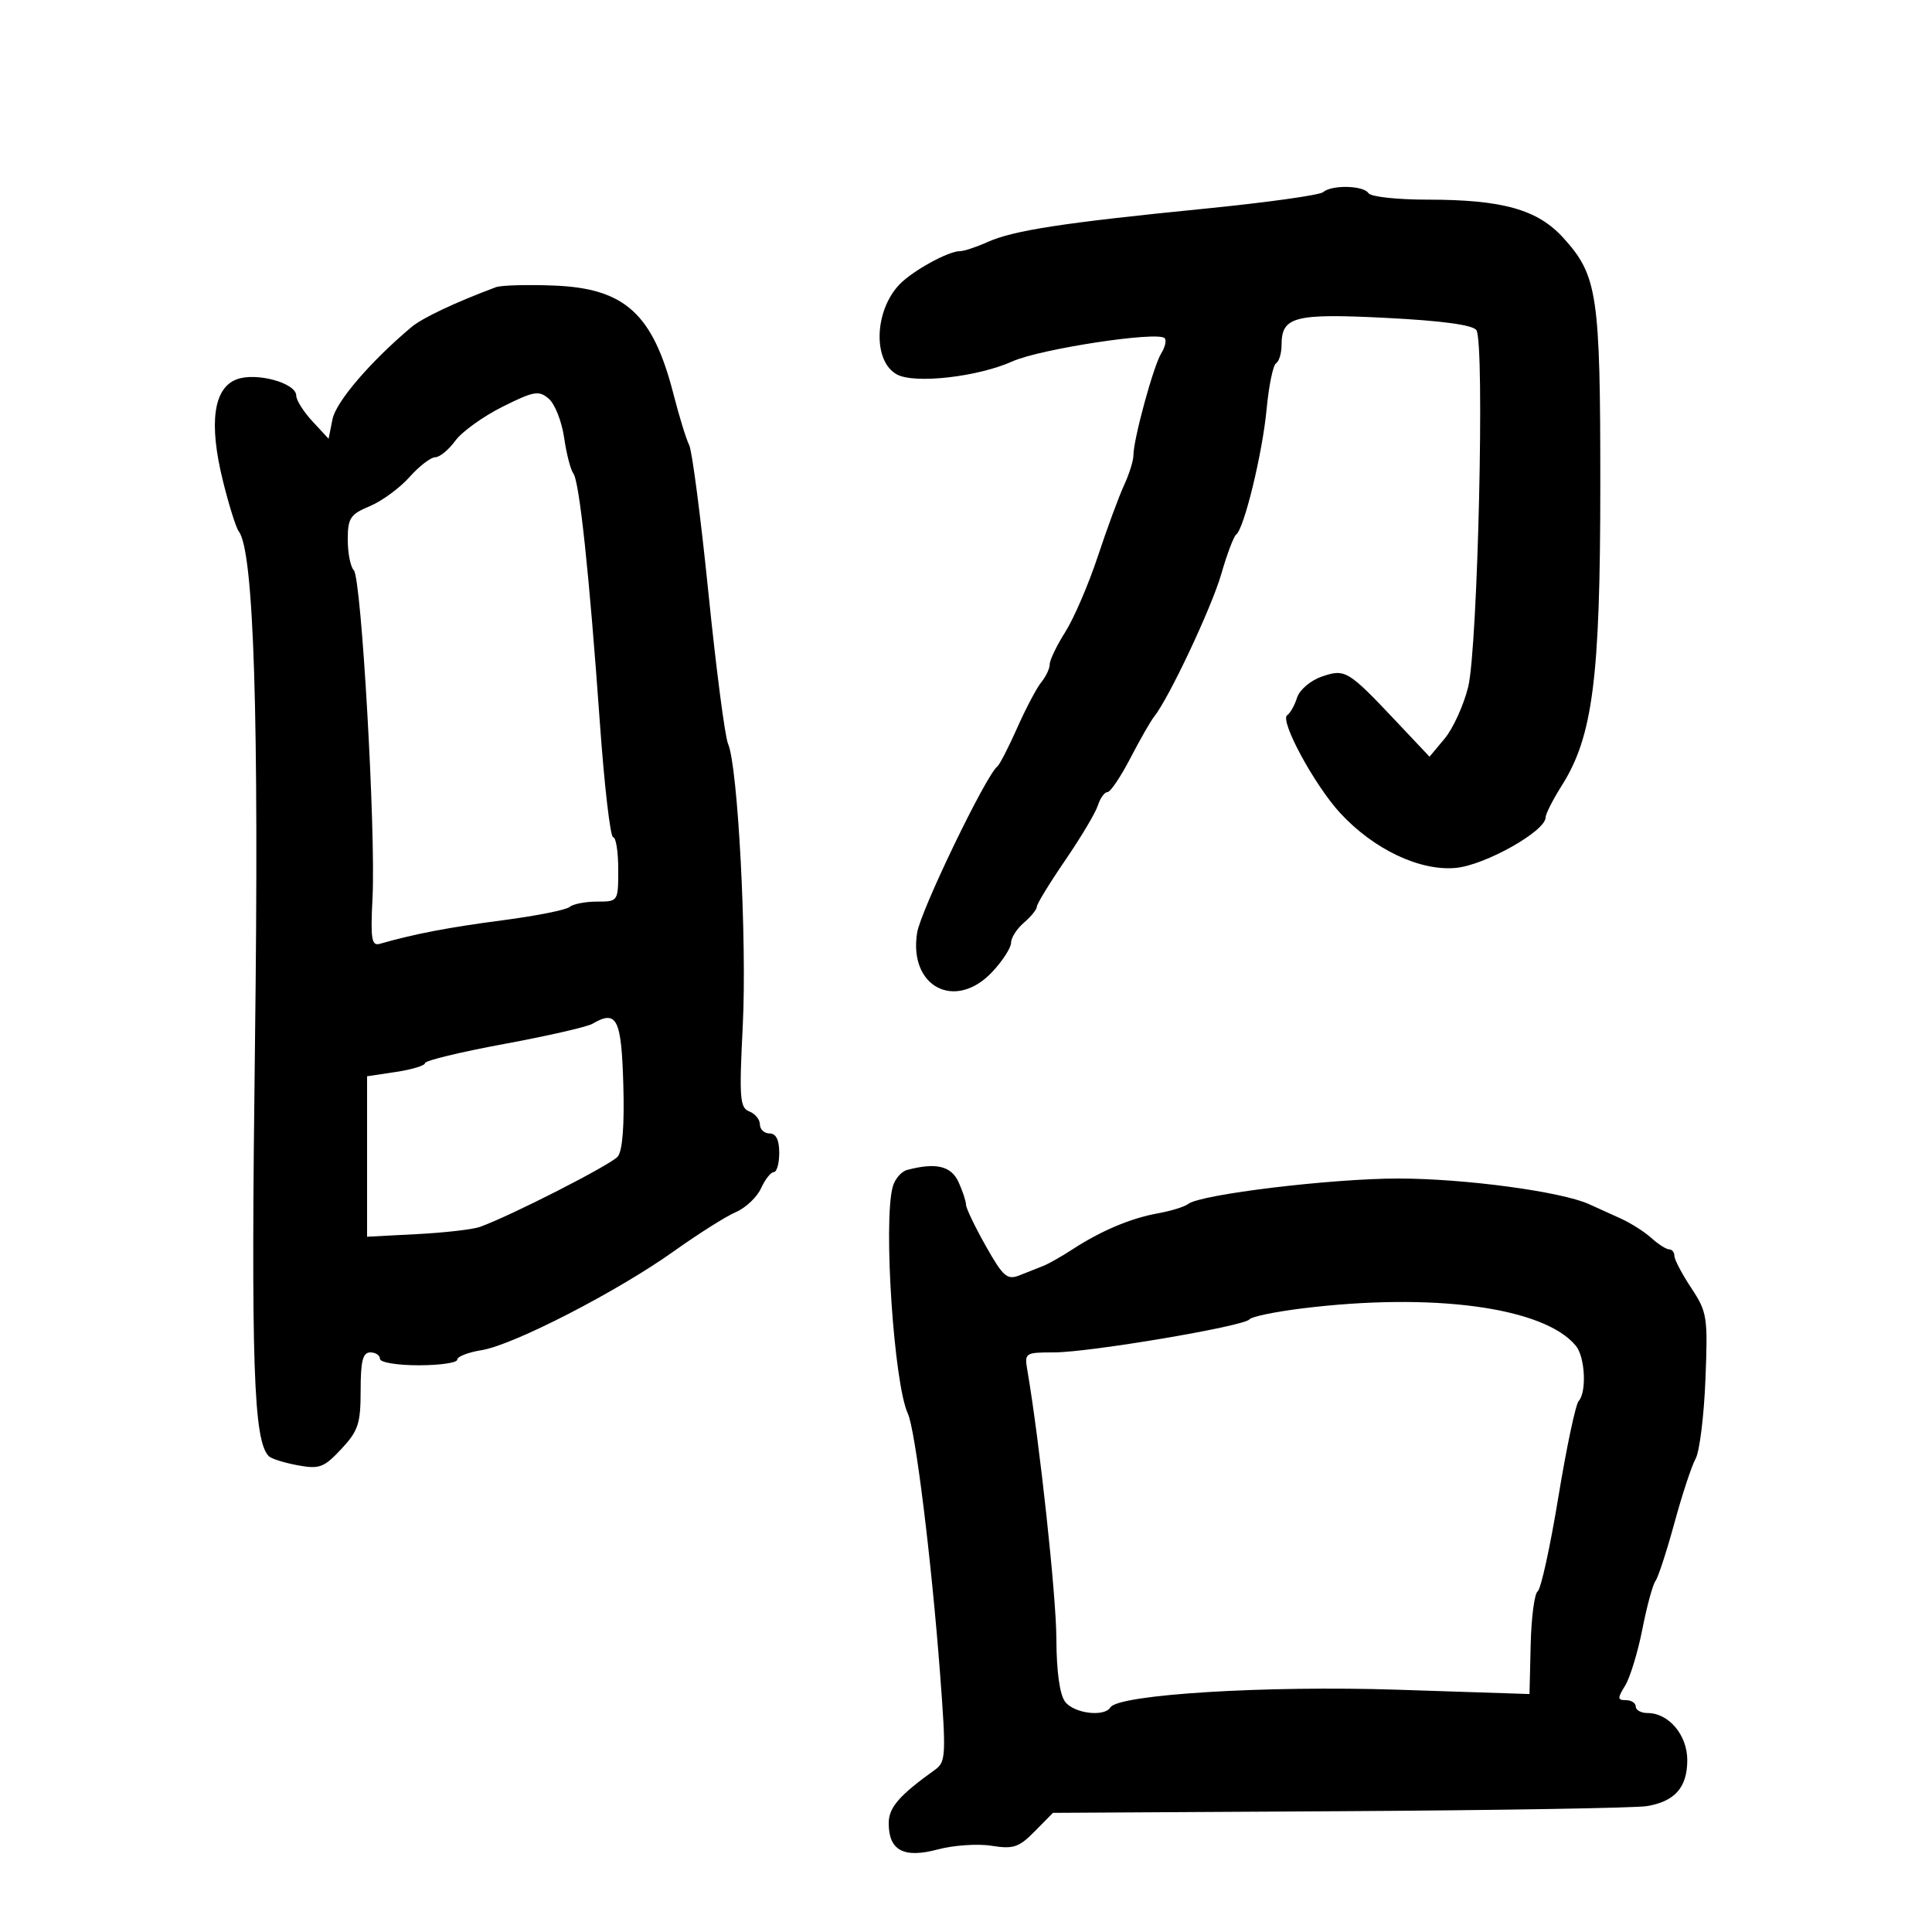 <svg xmlns="http://www.w3.org/2000/svg" width="300" height="300" viewBox="0 0 300 300" version="1.1">
	<path d="M 205.450 29.838 C 204.928 30.298, 196.625 31.456, 187 32.411 C 165.148 34.579, 157.361 35.776, 153.349 37.582 C 151.616 38.362, 149.681 39, 149.049 39 C 147.238 39, 141.681 42.065, 139.666 44.175 C 135.730 48.298, 135.519 56.137, 139.290 58.155 C 142.063 59.639, 151.868 58.521, 157.222 56.110 C 161.500 54.185, 179.735 51.401, 180.839 52.506 C 181.161 52.828, 180.926 53.889, 180.316 54.865 C 179.117 56.786, 176 68.205, 176 70.680 C 176 71.515, 175.344 73.616, 174.543 75.349 C 173.741 77.082, 171.911 82.044, 170.475 86.376 C 169.040 90.708, 166.771 95.987, 165.433 98.106 C 164.095 100.226, 163 102.496, 163 103.151 C 163 103.807, 162.415 105.053, 161.701 105.921 C 160.987 106.790, 159.304 109.975, 157.962 113 C 156.619 116.025, 155.231 118.725, 154.876 119 C 153.094 120.382, 142.963 141.381, 142.410 144.838 C 141.063 153.261, 148.358 157.040, 154.099 150.894 C 155.694 149.186, 157 147.157, 157 146.384 C 157 145.612, 157.900 144.210, 159 143.268 C 160.100 142.326, 161 141.210, 161 140.787 C 161 140.365, 162.985 137.120, 165.412 133.575 C 167.838 130.031, 170.119 126.202, 170.479 125.066 C 170.840 123.930, 171.507 123, 171.963 123 C 172.418 123, 174.015 120.638, 175.512 117.750 C 177.009 114.862, 178.676 111.950, 179.216 111.277 C 181.504 108.432, 188.130 94.358, 189.635 89.147 C 190.531 86.041, 191.576 83.275, 191.955 83 C 193.185 82.109, 196.045 70.328, 196.678 63.543 C 197.018 59.909, 197.679 56.699, 198.148 56.409 C 198.616 56.119, 199 54.839, 199 53.563 C 199 49.153, 200.982 48.640, 215.236 49.362 C 223.890 49.800, 228.692 50.451, 229.252 51.264 C 230.570 53.173, 229.476 100.628, 227.975 106.678 C 227.268 109.526, 225.629 113.126, 224.333 114.678 L 221.977 117.500 216.738 111.949 C 209.295 104.061, 208.862 103.804, 205.189 105.084 C 203.474 105.682, 201.779 107.138, 201.406 108.334 C 201.034 109.525, 200.347 110.748, 199.878 111.051 C 198.654 111.842, 204.117 121.930, 208.112 126.257 C 213.322 131.900, 220.506 135.302, 226.081 134.766 C 230.629 134.329, 240 129.055, 240 126.932 C 240 126.398, 241.137 124.159, 242.527 121.958 C 247.327 114.354, 248.487 105.320, 248.494 75.500 C 248.501 45.687, 248.069 42.792, 242.744 36.928 C 238.743 32.523, 233.316 31, 221.616 31 C 216.942 31, 212.840 30.550, 212.500 30 C 211.750 28.787, 206.772 28.672, 205.450 29.838 M 77 44.598 C 70.685 46.952, 65.590 49.360, 63.879 50.799 C 57.521 56.145, 52.173 62.384, 51.633 65.085 L 51.024 68.129 48.512 65.419 C 47.130 63.928, 46 62.134, 46 61.432 C 46 59.462, 39.760 57.761, 36.742 58.908 C 33.149 60.274, 32.406 65.680, 34.589 74.567 C 35.526 78.380, 36.647 81.960, 37.080 82.523 C 39.424 85.566, 40.238 111.294, 39.594 162 C 38.959 211.963, 39.361 223.824, 41.765 226.137 C 42.169 226.526, 44.186 227.154, 46.246 227.533 C 49.598 228.149, 50.306 227.884, 52.996 225.005 C 55.631 222.183, 56 221.065, 56 215.894 C 56 211.322, 56.336 210, 57.500 210 C 58.325 210, 59 210.450, 59 211 C 59 211.556, 61.667 212, 65 212 C 68.300 212, 71 211.608, 71 211.128 C 71 210.648, 72.707 209.983, 74.794 209.649 C 79.703 208.864, 95.875 200.541, 104.641 194.288 C 108.414 191.598, 112.744 188.864, 114.265 188.213 C 115.785 187.562, 117.545 185.898, 118.175 184.515 C 118.805 183.132, 119.699 182, 120.161 182 C 120.622 182, 121 180.650, 121 179 C 121 177, 120.500 176, 119.500 176 C 118.675 176, 118 175.373, 118 174.607 C 118 173.841, 117.256 172.929, 116.347 172.580 C 114.882 172.017, 114.767 170.505, 115.337 159.269 C 116.002 146.131, 114.587 119.002, 113.053 115.500 C 112.572 114.400, 111.201 103.873, 110.008 92.108 C 108.815 80.342, 107.468 69.992, 107.014 69.108 C 106.561 68.223, 105.465 64.672, 104.581 61.215 C 101.388 48.740, 97.052 44.786, 86.080 44.344 C 81.911 44.176, 77.825 44.290, 77 44.598 M 78.017 63.168 C 75.009 64.671, 71.712 67.048, 70.690 68.450 C 69.669 69.853, 68.270 71, 67.582 71 C 66.894 71, 65.093 72.389, 63.581 74.086 C 62.068 75.784, 59.294 77.815, 57.415 78.600 C 54.381 79.868, 54 80.449, 54 83.813 C 54 85.896, 54.423 88.027, 54.941 88.550 C 56.115 89.736, 58.365 129.107, 57.845 139.389 C 57.520 145.825, 57.694 146.922, 58.981 146.554 C 64.371 145.012, 69.665 143.997, 78 142.907 C 83.225 142.225, 87.927 141.291, 88.450 140.833 C 88.972 140.375, 90.885 140, 92.700 140 C 95.993 140, 96 139.990, 96 135 C 96 132.250, 95.643 130, 95.206 130 C 94.770 130, 93.844 122.013, 93.149 112.250 C 91.496 89.040, 89.973 74.742, 89.020 73.500 C 88.598 72.950, 87.956 70.450, 87.594 67.945 C 87.232 65.439, 86.160 62.725, 85.211 61.912 C 83.670 60.593, 82.900 60.728, 78.017 63.168 M 92 158.970 C 91.175 159.454, 84.987 160.868, 78.250 162.113 C 71.513 163.359, 66 164.692, 66 165.075 C 66 165.459, 63.975 166.077, 61.500 166.448 L 57 167.123 57 179.580 L 57 192.037 64.750 191.634 C 69.013 191.412, 73.400 190.911, 74.500 190.520 C 79.208 188.849, 94.875 180.855, 95.926 179.589 C 96.667 178.697, 96.973 174.708, 96.787 168.364 C 96.489 158.150, 95.779 156.756, 92 158.970 M 140.853 181.670 C 139.947 181.910, 138.940 183.096, 138.616 184.304 C 137.137 189.819, 138.812 214.862, 140.969 219.500 C 142.136 222.006, 144.641 242.246, 145.982 260 C 146.920 272.407, 146.861 273.602, 145.251 274.757 C 139.599 278.814, 138 280.658, 138 283.117 C 138 287.348, 140.333 288.593, 145.614 287.181 C 148.067 286.525, 151.825 286.268, 153.966 286.610 C 157.355 287.153, 158.222 286.863, 160.679 284.366 L 163.500 281.500 208 281.244 C 232.475 281.103, 253.948 280.747, 255.718 280.454 C 260.082 279.732, 262 277.546, 262 273.296 C 262 269.420, 259.115 266, 255.847 266 C 254.831 266, 254 265.550, 254 265 C 254 264.450, 253.315 264, 252.477 264 C 251.151 264, 251.135 263.708, 252.347 261.750 C 253.113 260.512, 254.316 256.575, 255.020 253 C 255.723 249.425, 256.640 246.050, 257.057 245.500 C 257.474 244.950, 258.797 240.900, 259.998 236.500 C 261.198 232.100, 262.682 227.600, 263.295 226.500 C 263.908 225.400, 264.594 219.875, 264.819 214.222 C 265.208 204.471, 265.095 203.742, 262.614 199.994 C 261.177 197.821, 260 195.583, 260 195.021 C 260 194.460, 259.635 194, 259.189 194 C 258.742 194, 257.505 193.213, 256.439 192.250 C 255.372 191.287, 253.262 189.938, 251.750 189.250 C 250.238 188.563, 247.988 187.542, 246.750 186.983 C 242.409 185.020, 227.399 183.003, 217.128 183.001 C 206.733 183, 186.405 185.458, 184.510 186.946 C 183.955 187.382, 181.824 188.041, 179.775 188.410 C 175.576 189.167, 170.932 191.129, 166.500 194.021 C 164.850 195.097, 162.825 196.245, 162 196.570 C 161.175 196.896, 159.517 197.553, 158.316 198.030 C 156.389 198.795, 155.773 198.260, 153.066 193.463 C 151.380 190.475, 150 187.595, 150 187.062 C 150 186.530, 149.478 184.948, 148.839 183.547 C 147.697 181.040, 145.324 180.482, 140.853 181.670 M 202.019 203.193 C 197.905 203.707, 194.305 204.461, 194.019 204.868 C 193.279 205.924, 169.162 210, 163.657 210 C 159.183 210, 159.064 210.080, 159.523 212.750 C 161.407 223.710, 164.006 247.713, 164.032 254.405 C 164.052 259.546, 164.548 263.139, 165.392 264.250 C 166.774 266.070, 171.479 266.653, 172.425 265.121 C 173.663 263.118, 196.560 261.709, 217 262.378 L 237.500 263.050 237.683 255.375 C 237.783 251.154, 238.273 247.431, 238.771 247.100 C 239.269 246.770, 240.711 240.200, 241.975 232.500 C 243.238 224.800, 244.661 218.073, 245.136 217.550 C 246.398 216.163, 246.133 210.742, 244.718 209 C 239.839 202.992, 222.496 200.634, 202.019 203.193" stroke="none" fill="black" fill-rule="evenodd"/>
</svg>